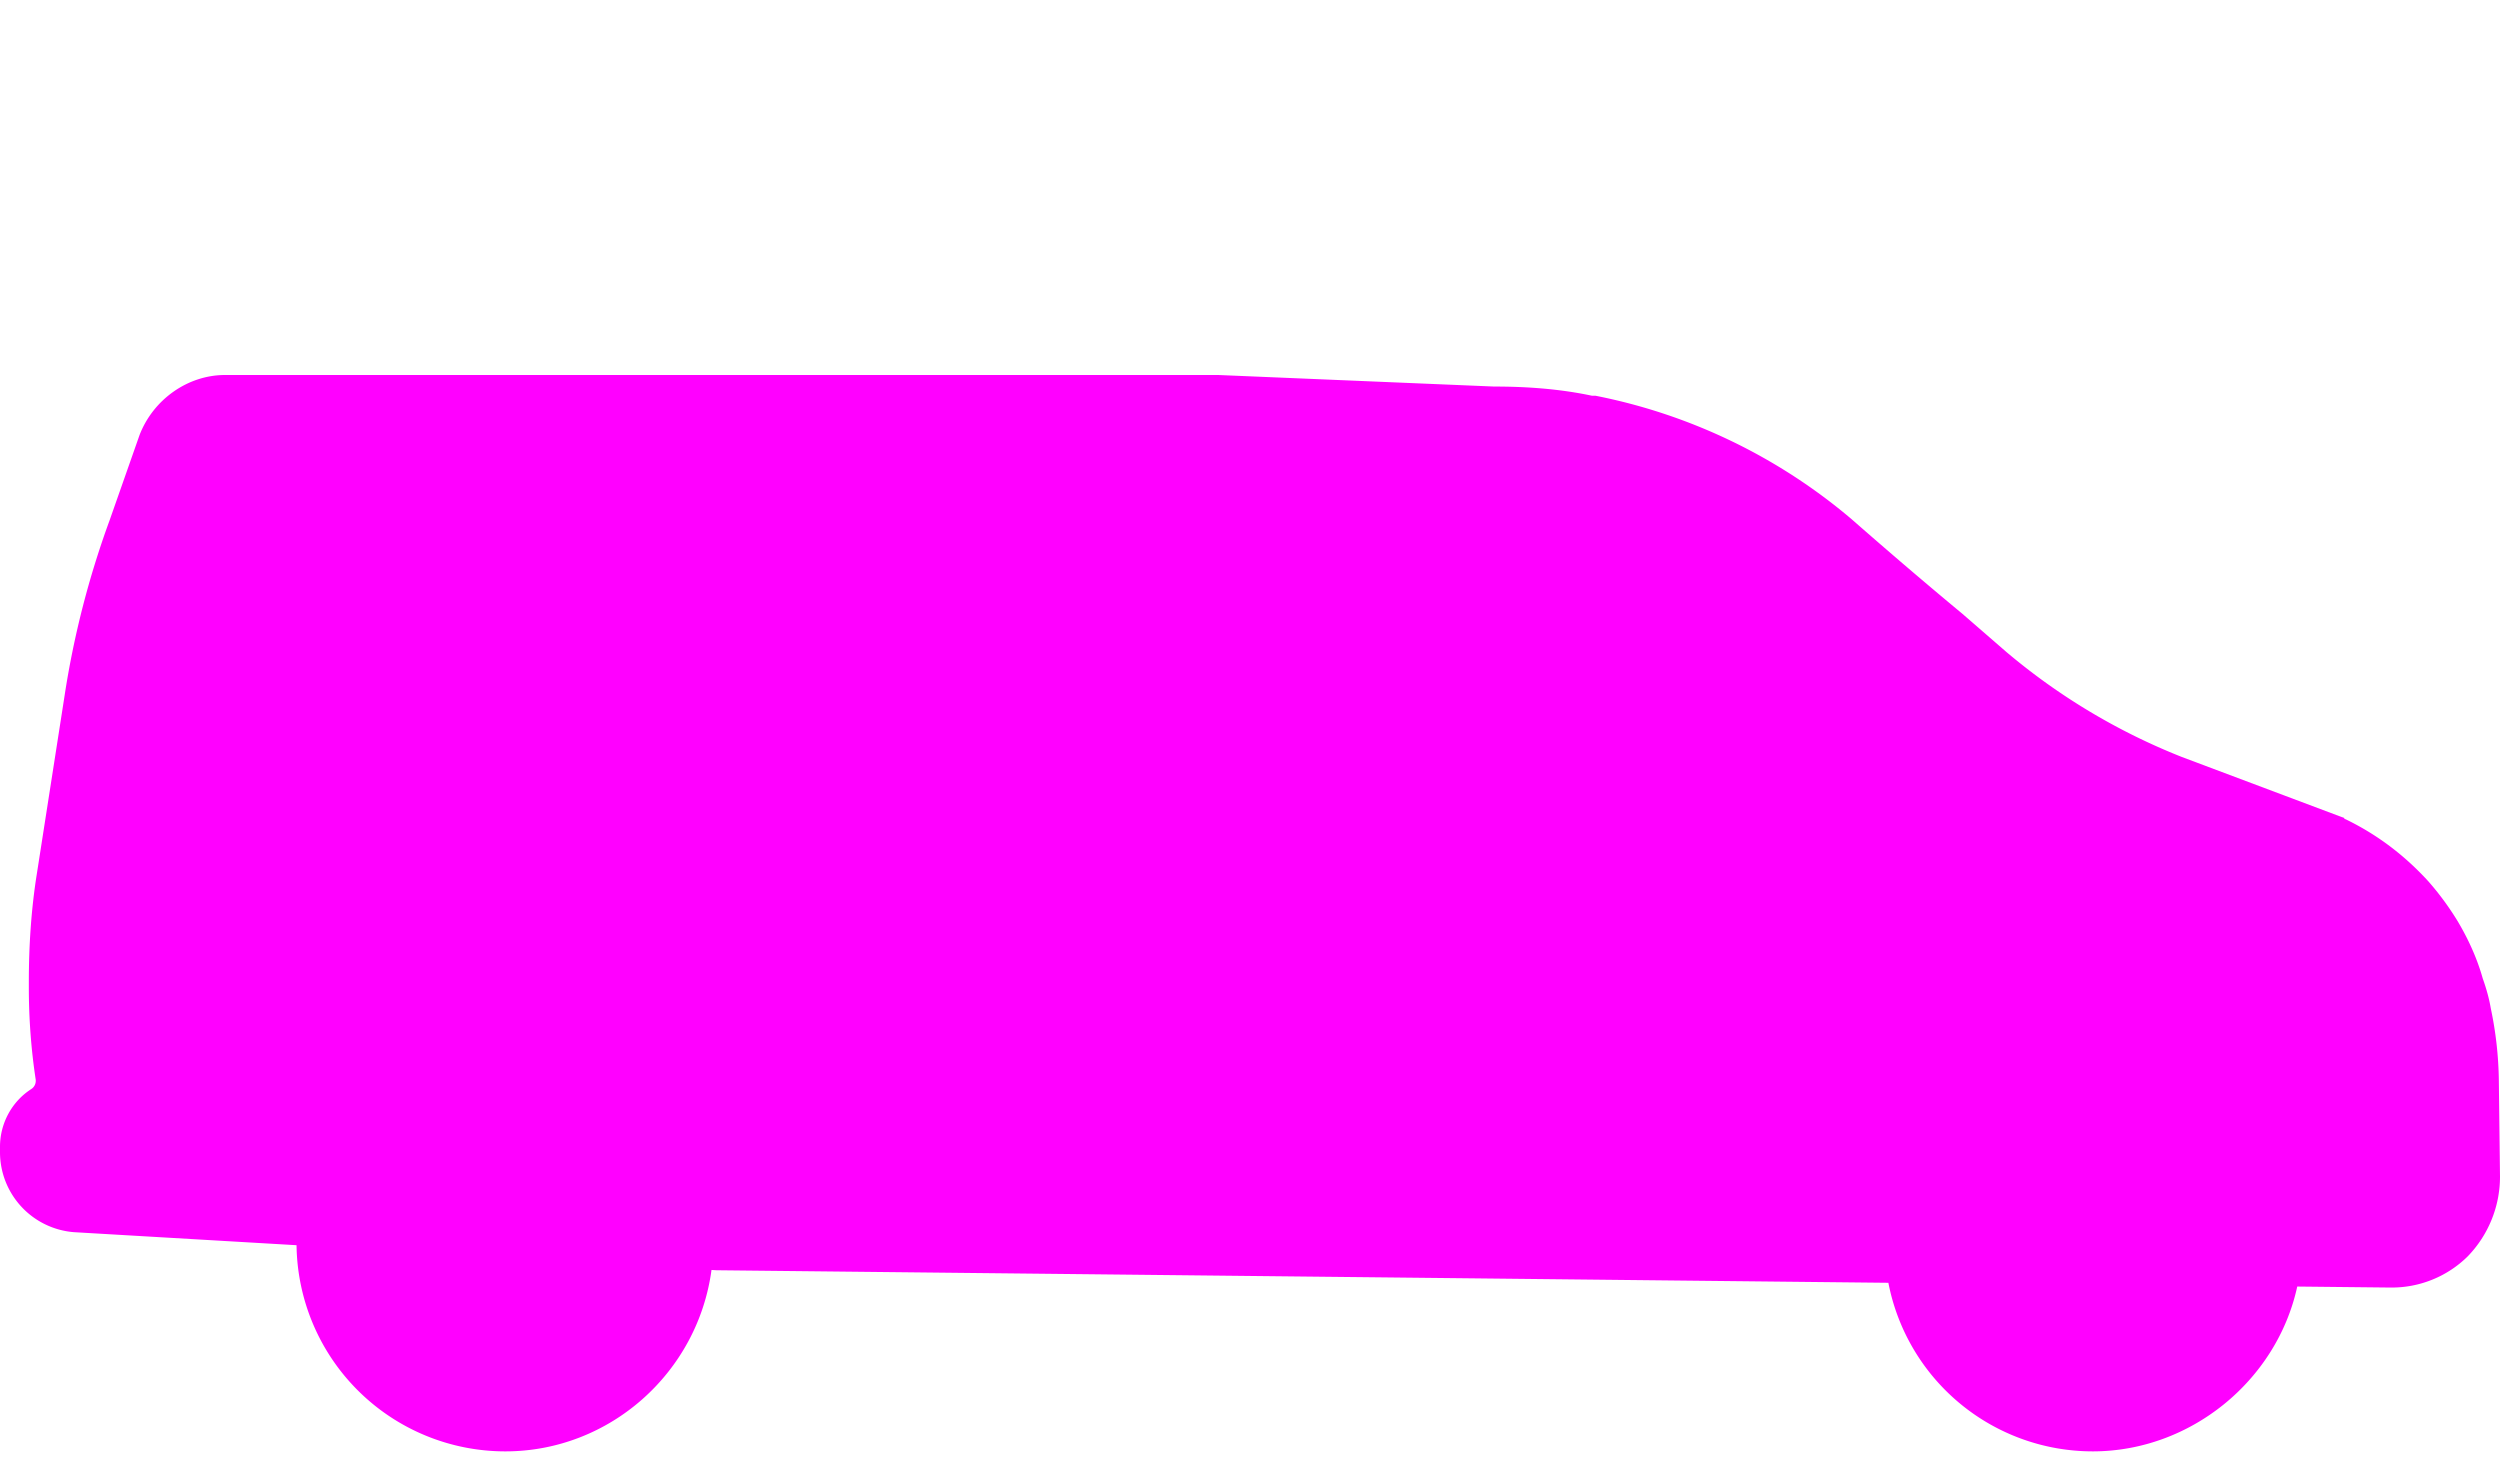 <svg width="60" height="35" fill="none" xmlns="http://www.w3.org/2000/svg"><path fill-rule="evenodd" clip-rule="evenodd" d="M57.37 30.901h-.028l-2.208-.024c-.492 2.256-2.559 3.956-4.908 3.956a4.997 4.997 0 0 1-4.905-4.046l-28.127-.301-.118-.007c-.33 2.46-2.437 4.354-4.949 4.354a5.01 5.01 0 0 1-5.01-4.948l-5.345-.313A1.927 1.927 0 0 1 0 27.662v-.139c0-.553.277-1.08.748-1.384a.233.233 0 0 0 .11-.194v-.028c-.11-.72-.166-1.467-.166-2.215v-.138c0-.858.056-1.744.194-2.603l.664-4.264a21.84 21.84 0 0 1 1.08-4.208l.72-2.05C3.682 9.582 4.513 9 5.4 9h23.838l6.618.277c.775 0 1.578.055 2.353.221h.084a13.55 13.55 0 0 1 6.146 2.963c.905.794 1.79 1.55 2.658 2.27l1.053.914a15.175 15.175 0 0 0 4.208 2.52l3.904 1.467c0 .019.01.028.028.028.747.36 1.412.858 1.993 1.495.259.295.49.61.693.941.249.416.47.887.609 1.385.092.258.157.498.194.72a8.86 8.86 0 0 1 .193 1.716L60 28.243a2.75 2.75 0 0 1-.775 1.91 2.594 2.594 0 0 1-1.855.748Z" fill="#F0F"/></svg>